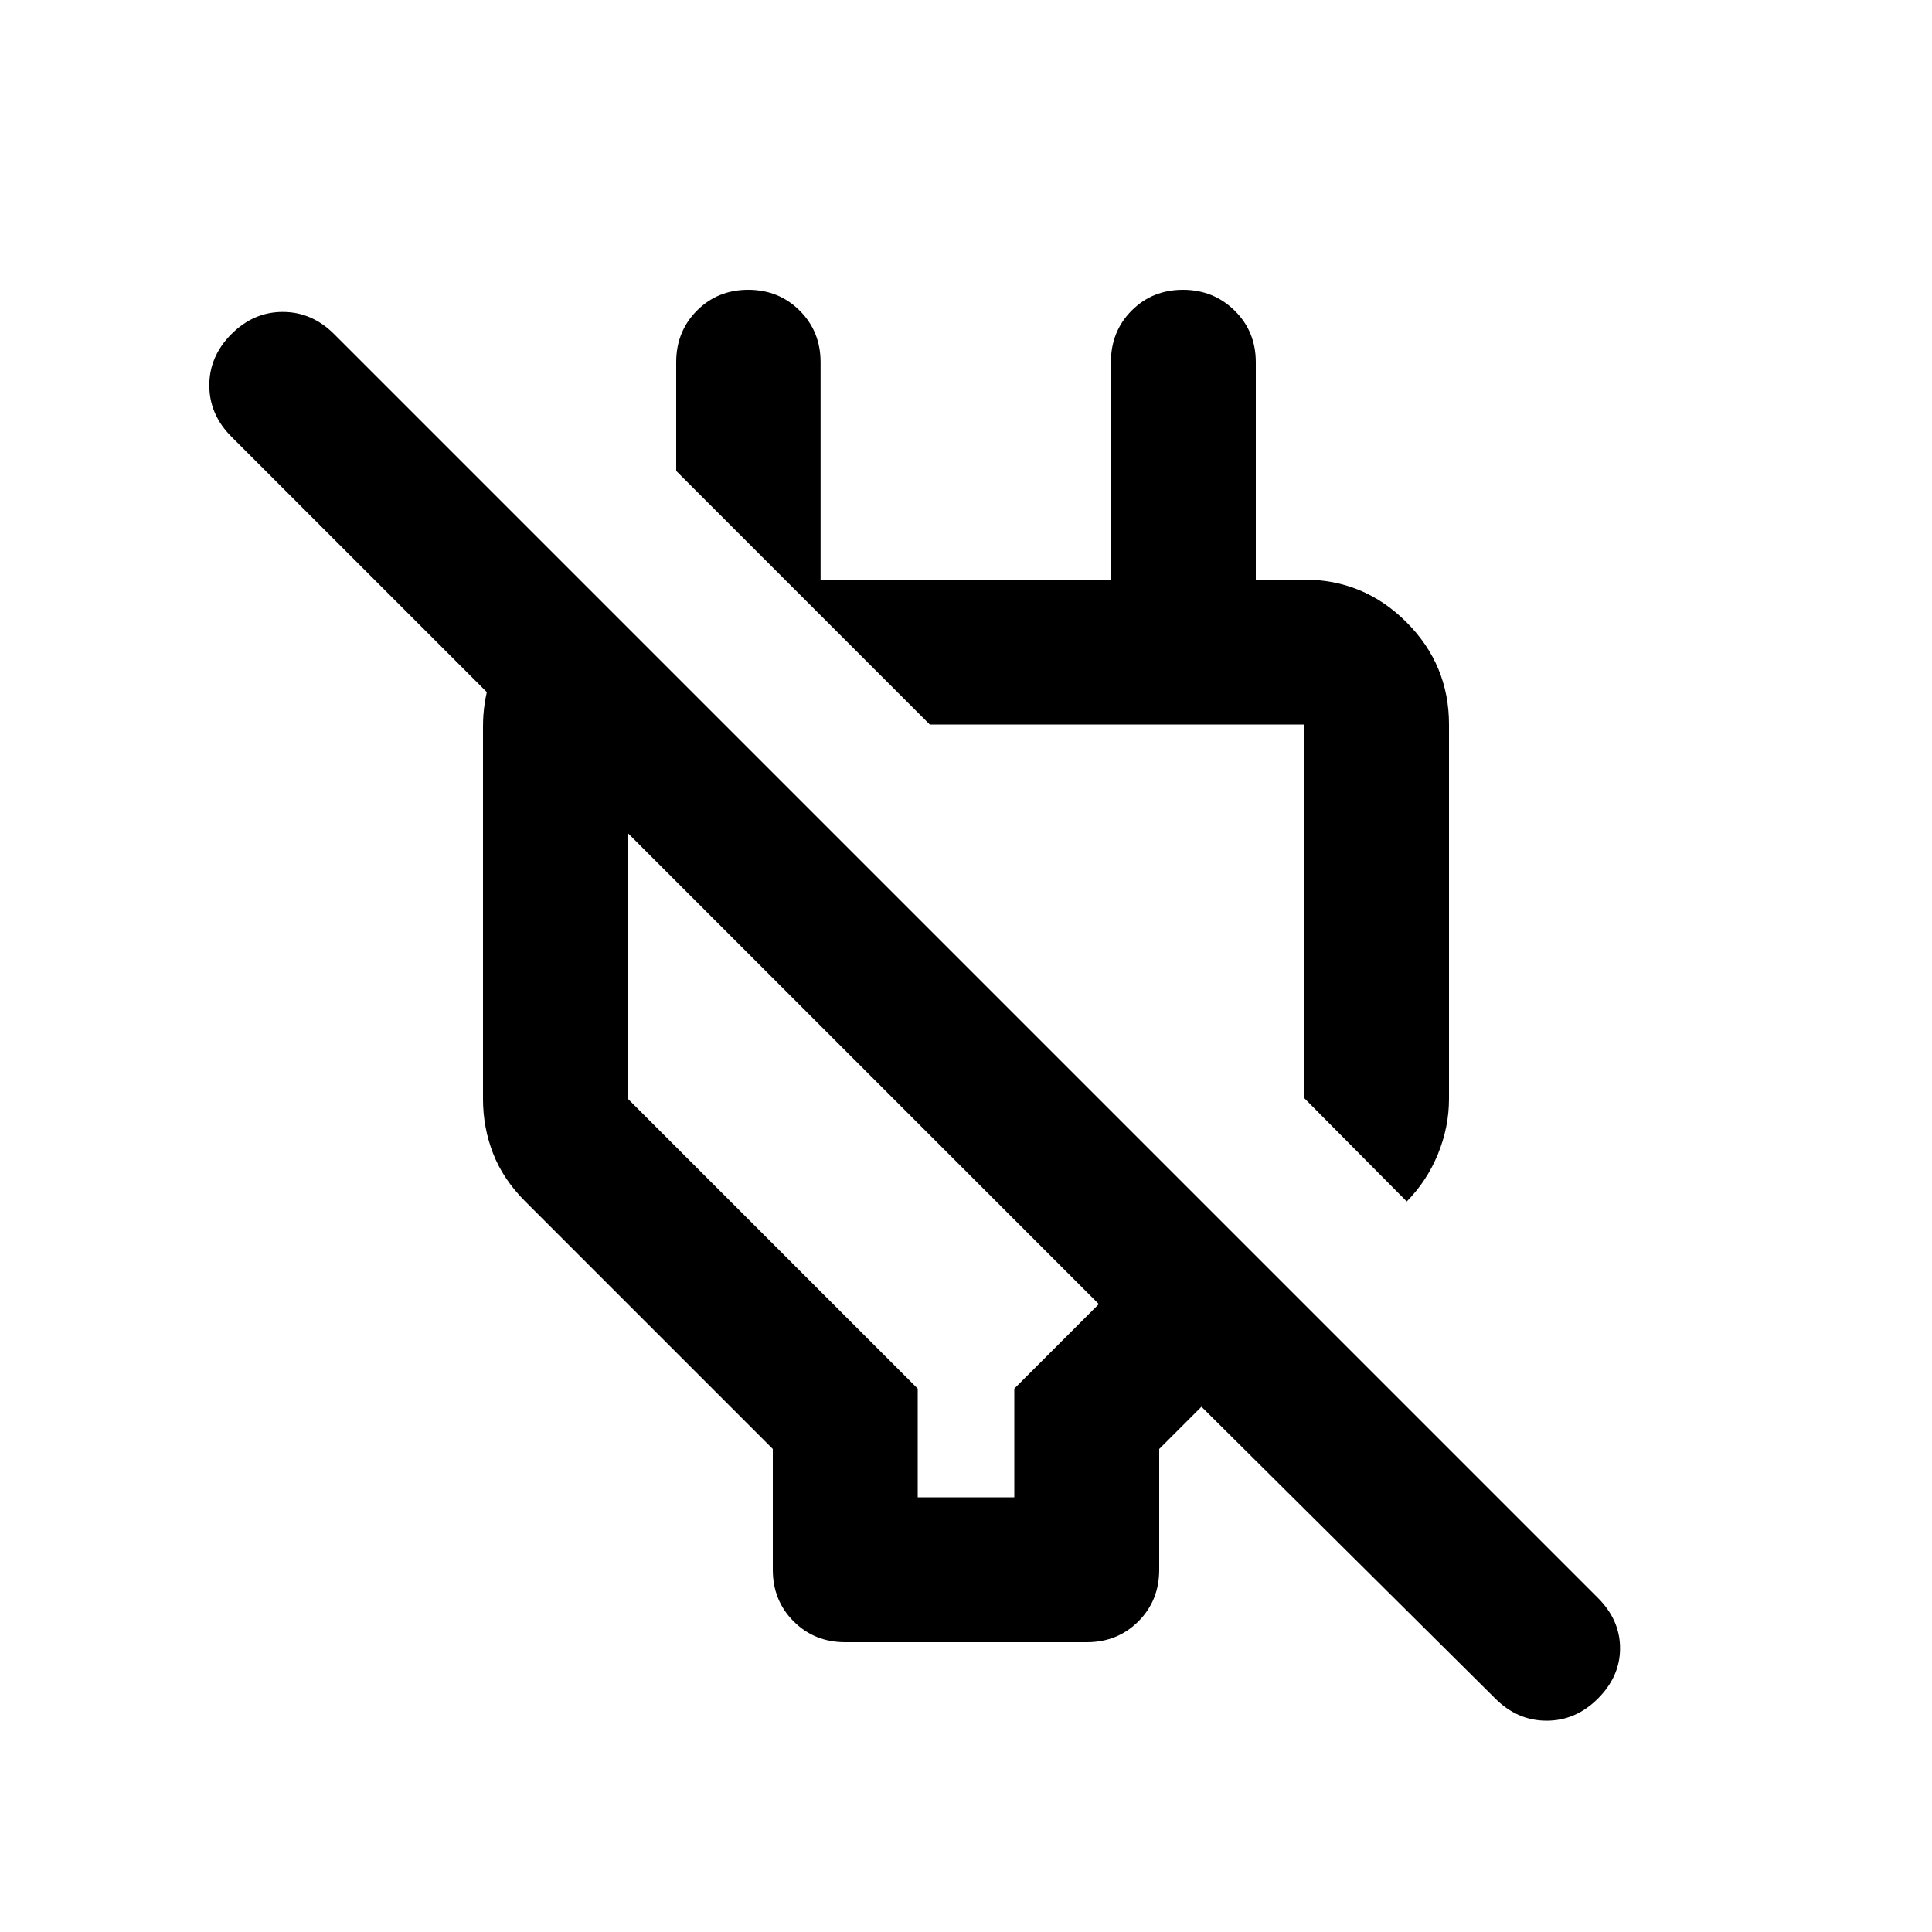 <svg xmlns="http://www.w3.org/2000/svg" height="20" viewBox="0 -960 960 960" width="20"><path d="M420-144q-15.3 0-25.65-10.35Q384-164.7 384-180v-60L261-363q-11-11-16-23.89T240-414v-185q0-22.91 13-42.95Q266-662 287-673l73 73h-48v186l144 144v54h48v-54l42-42-431-431q-11-11-11-25.5t11-25.5q11-11 25.5-11t25.5 11l628 628q11 11 11 25t-11 25q-11 11-25.5 11T743-116L597-261l-21 21v60q0 15.3-10.35 25.65Q555.3-144 540-144H420Zm279-219-51-51.42V-600H462L336-726v-54q0-15.3 10.29-25.65Q356.58-816 371.79-816t25.58 10.35q10.37 10.35 10.37 25.65v108H552v-108q0-15.3 10.29-25.65Q572.58-816 587.79-816t25.71 10.35Q624-795.3 624-780v156l-38-48h62q29.7 0 50.85 21.15Q720-629.7 720-600v186q0 14-5.48 27.41Q709.04-373.17 699-363ZM552-504Zm-120 73Z"/></svg>